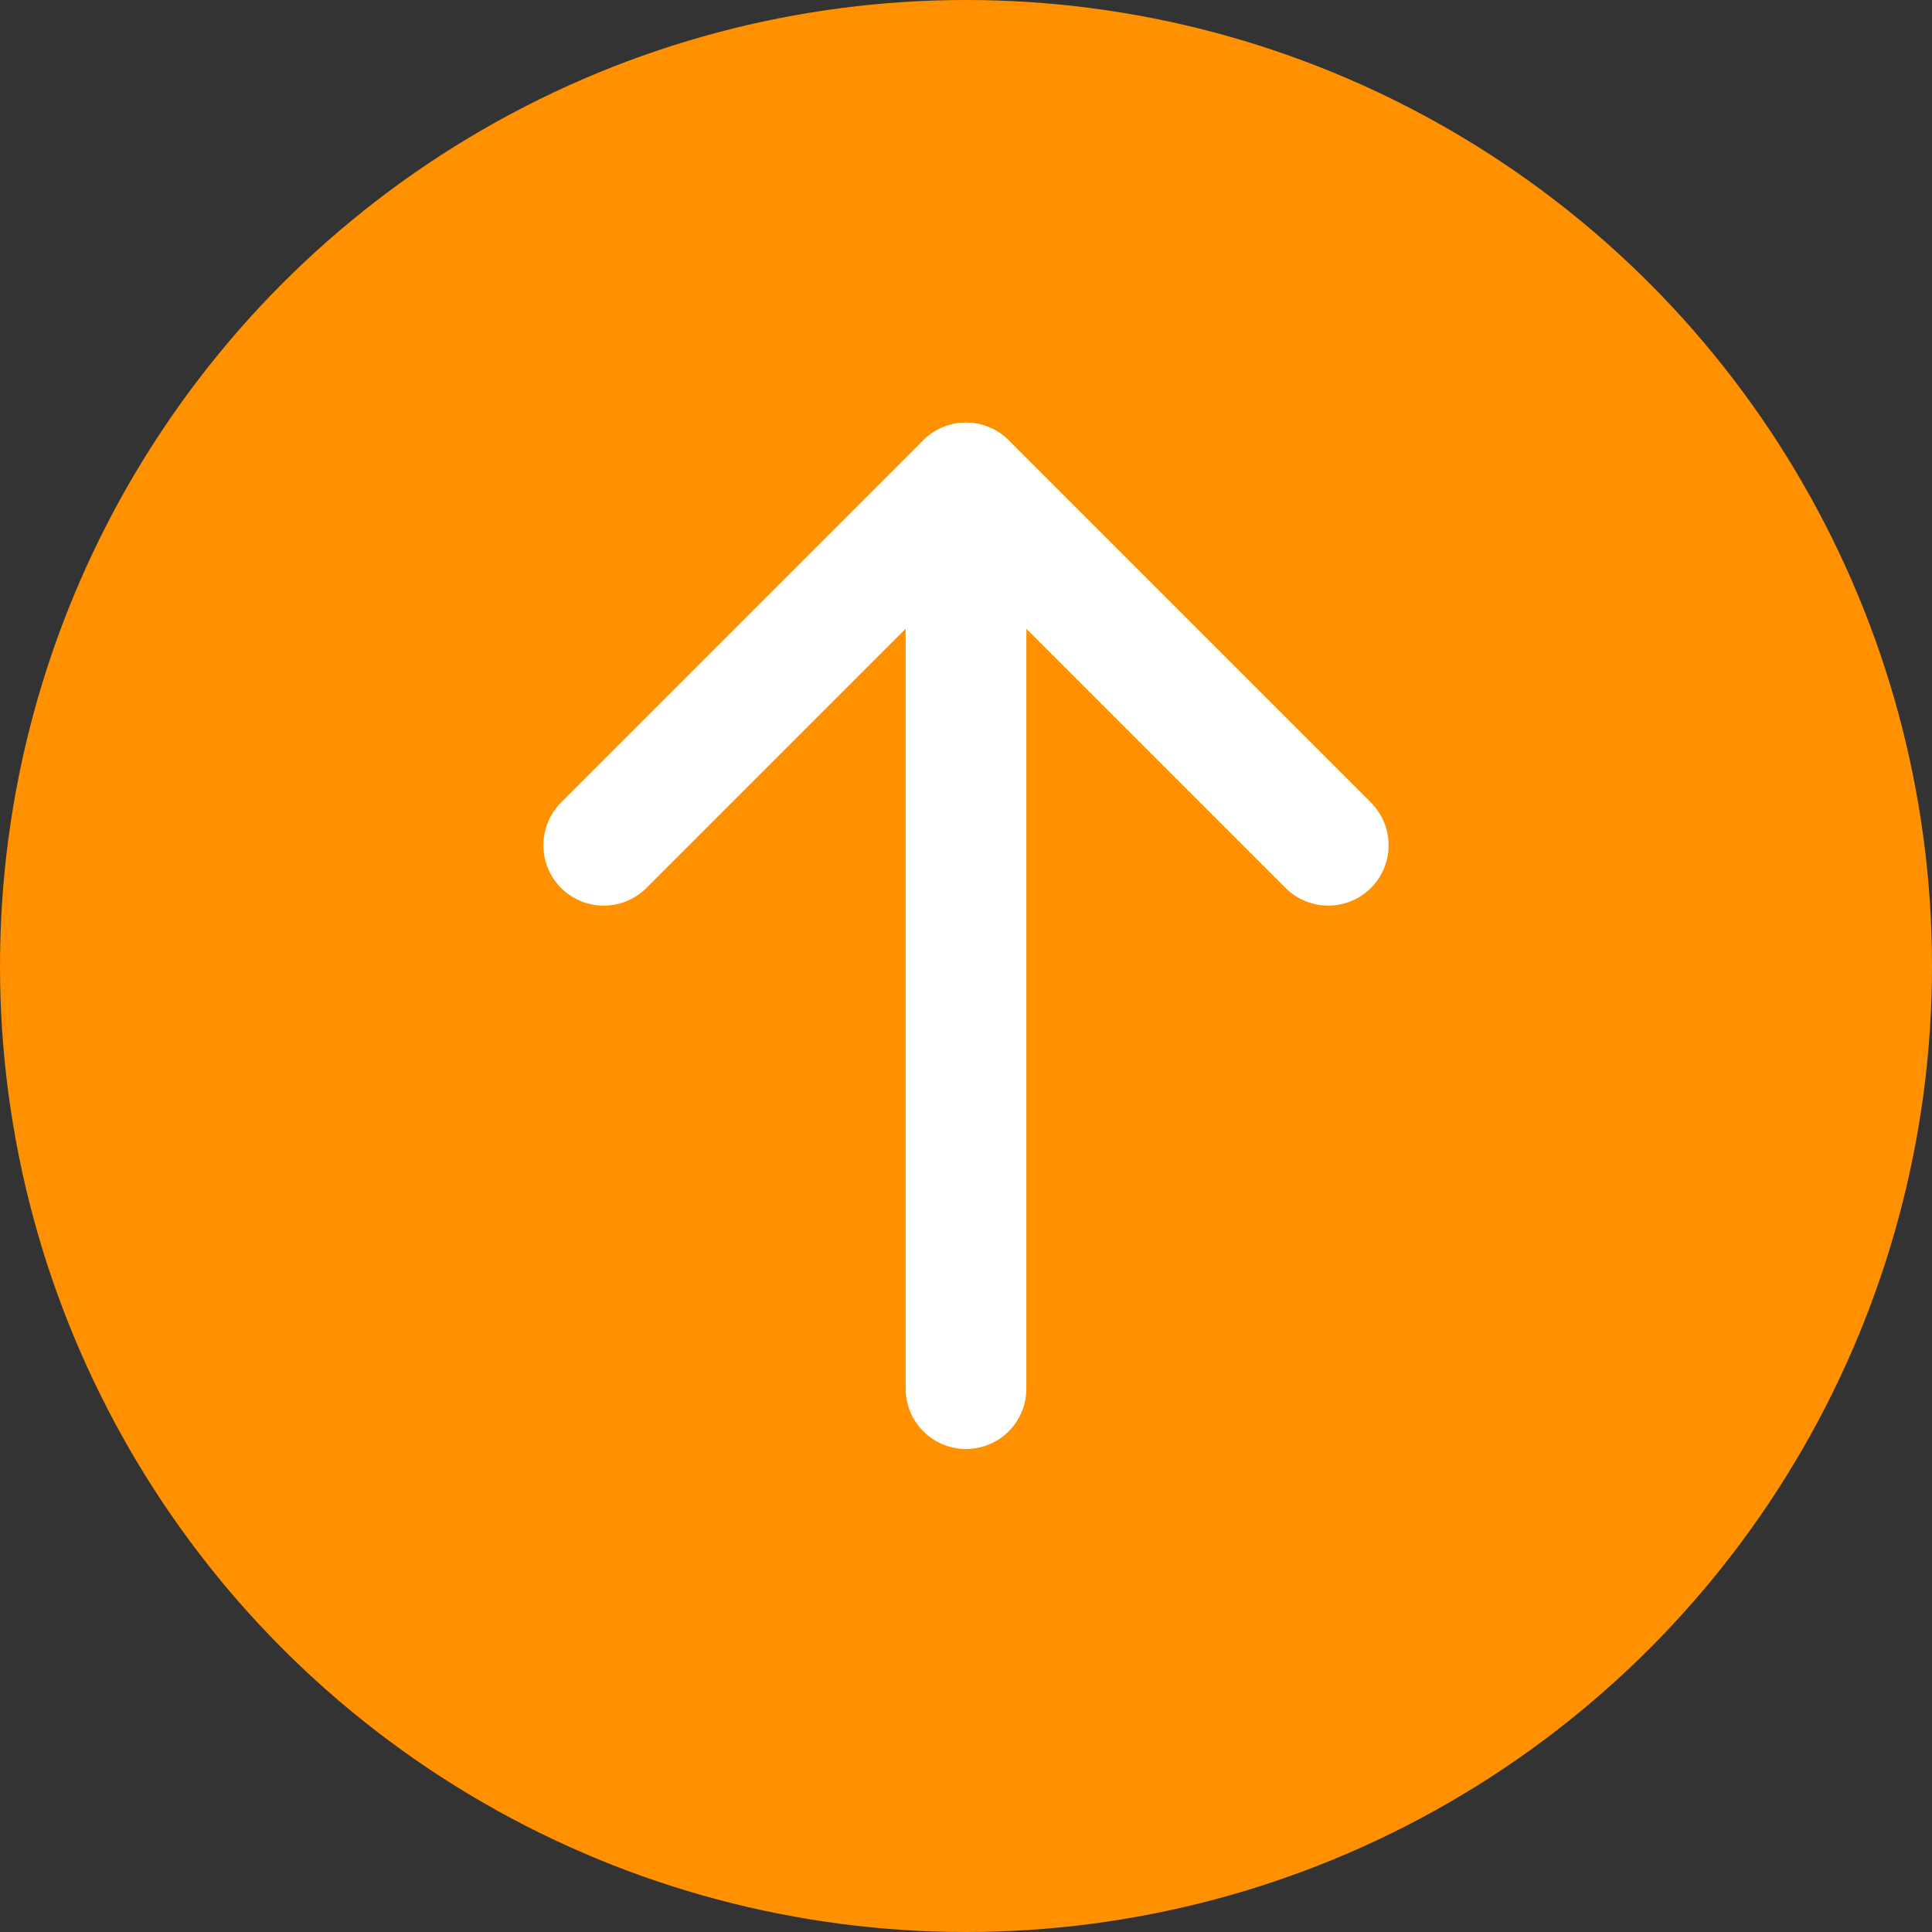 <svg width="32" height="32" viewBox="0 0 32 32" fill="none" xmlns="http://www.w3.org/2000/svg">
<rect x="0" y="0" width="32" height="32" fill="#333333" stroke="none"/>
<circle cx="16" cy="16" r="16" fill="#FF9100"/>
<path d="M22 14L16 8L10 14" stroke="white" stroke-width="2" stroke-linecap="round" stroke-linejoin="round"/>
<path d="M16 8L16 23" stroke="white" stroke-width="2" stroke-linecap="round" stroke-linejoin="round"/>
</svg>
